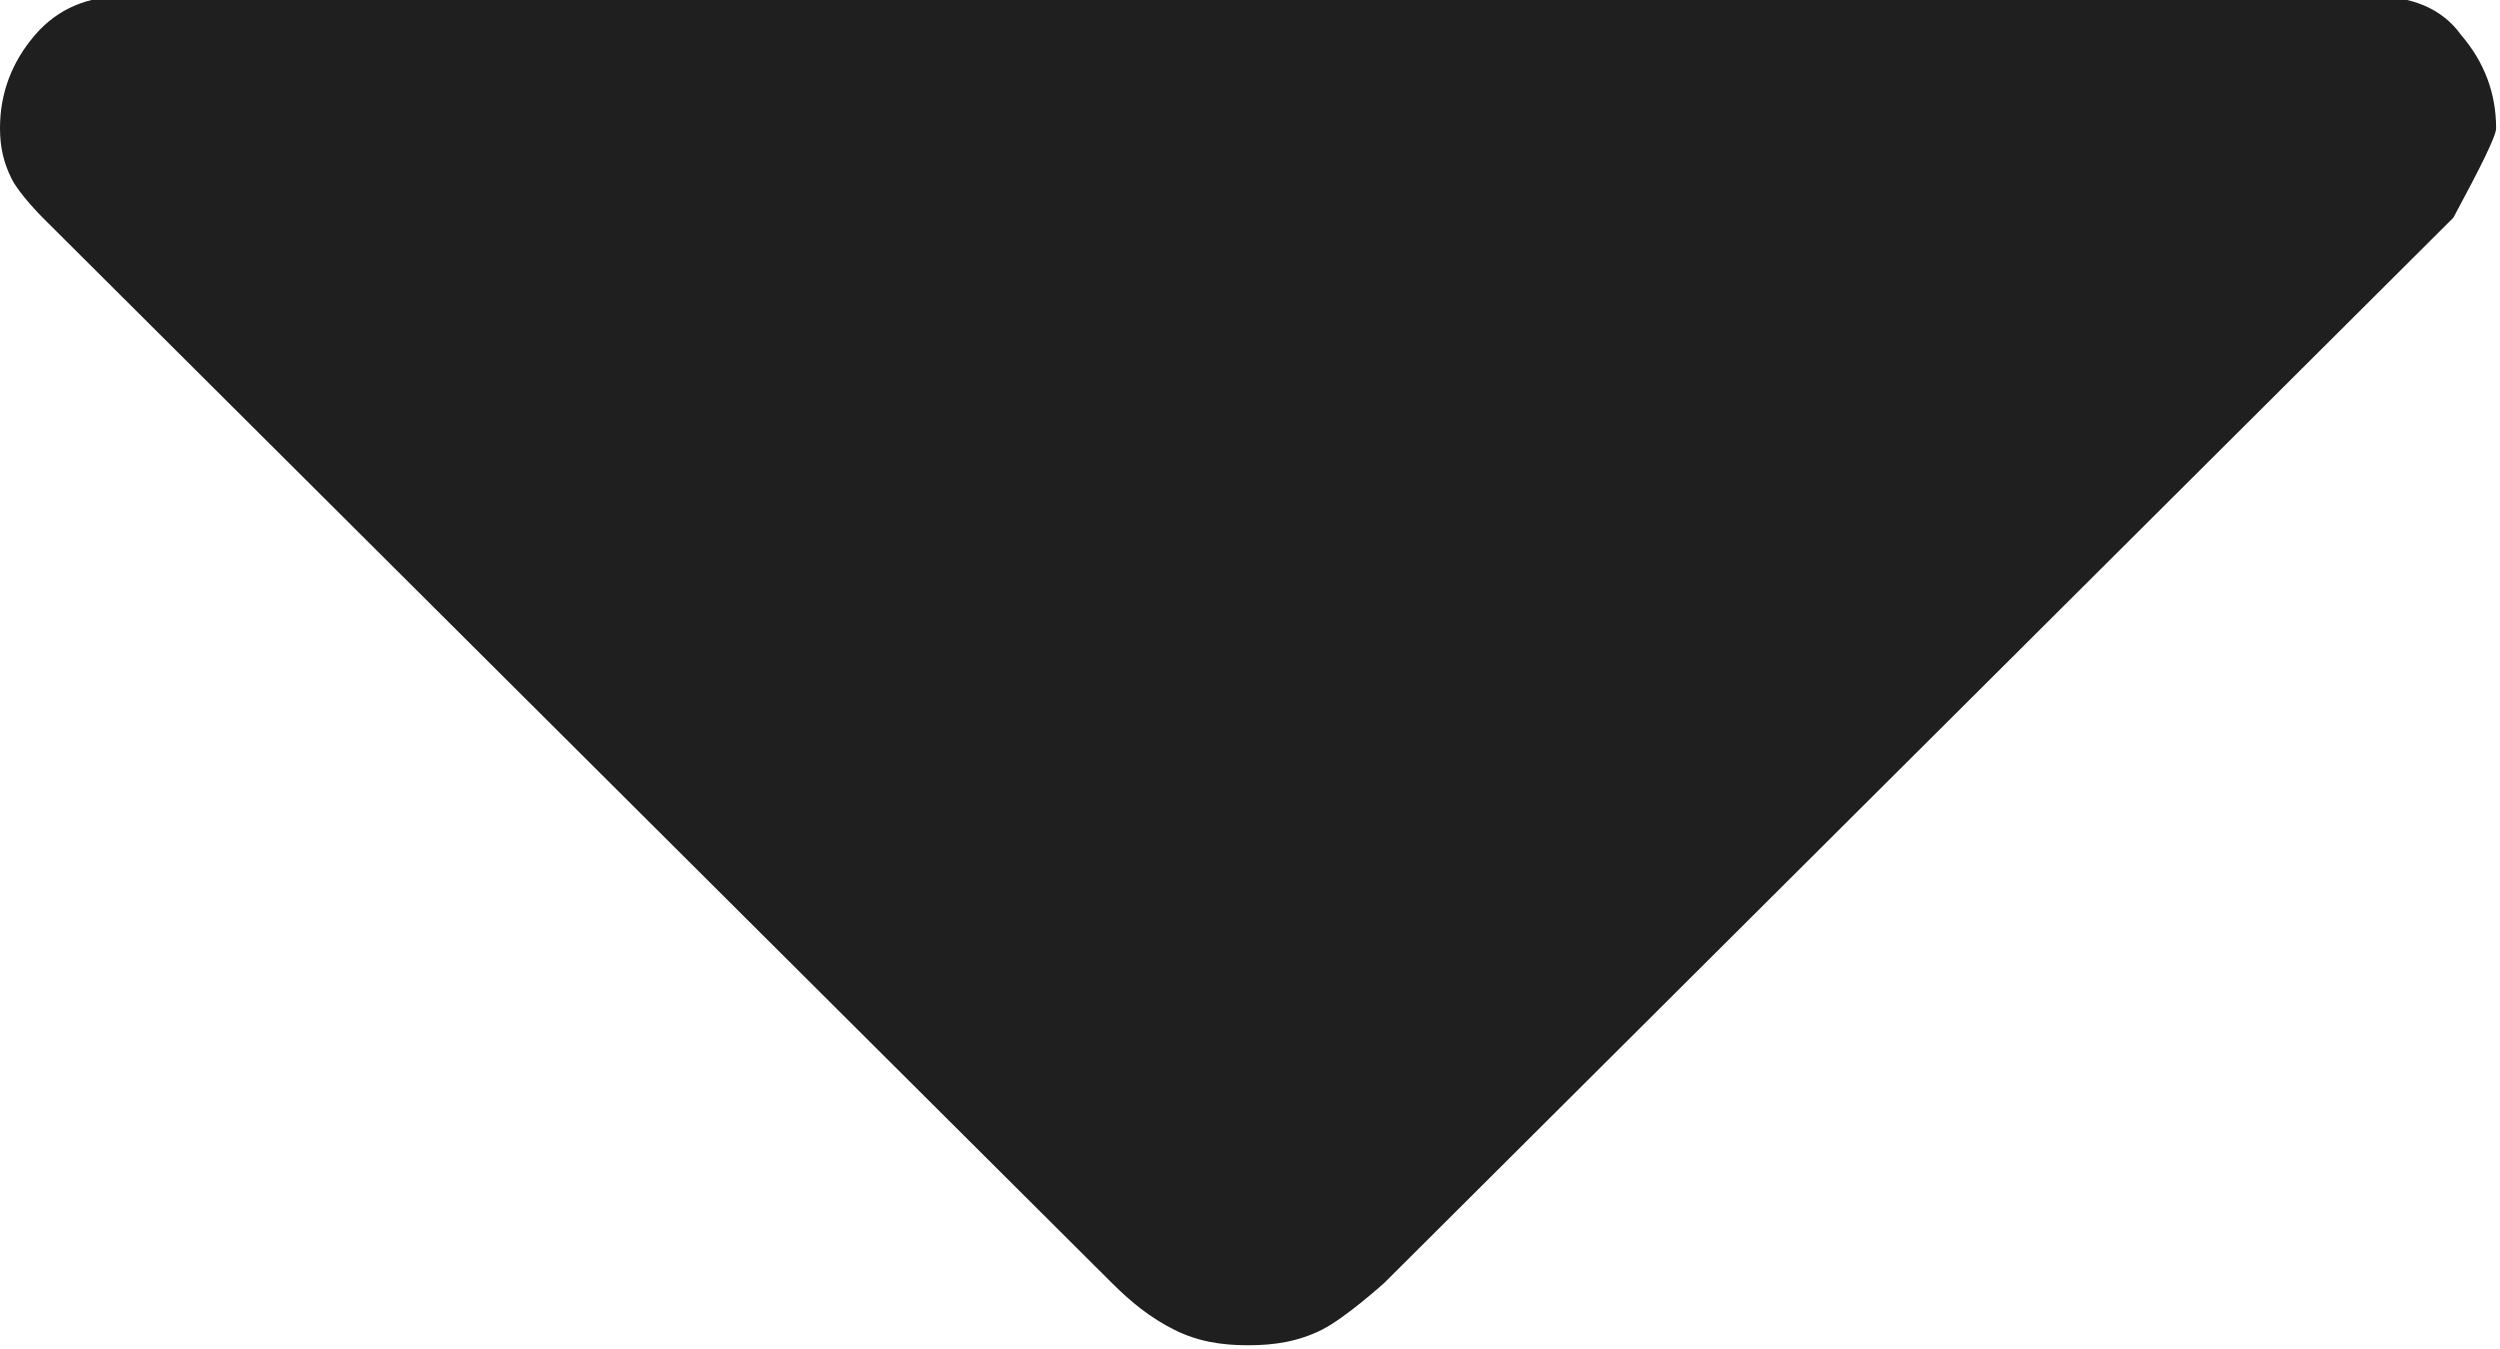 <?xml version="1.0" encoding="UTF-8"?>
<svg id="Layer_1" data-name="Layer 1" xmlns="http://www.w3.org/2000/svg" viewBox="0 0 6.43 3.47">
  <defs>
    <style>
      .cls-1 {
        fill: #1f1f1f;
        stroke-width: 0px;
      }
    </style>
  </defs>
  <path class="cls-1" d="m2.87,3.31L.11.56s-.06-.06-.08-.1c-.02-.04-.03-.08-.03-.13,0-.09.03-.17.09-.24.06-.07.14-.1.23-.1h5.78c.1,0,.18.03.23.1.06.07.09.15.09.24,0,.02-.04.1-.11.23l-2.75,2.74s-.1.09-.16.12c-.06.03-.12.04-.19.04s-.13-.01-.19-.04c-.06-.03-.11-.07-.16-.12Z"/>
</svg>